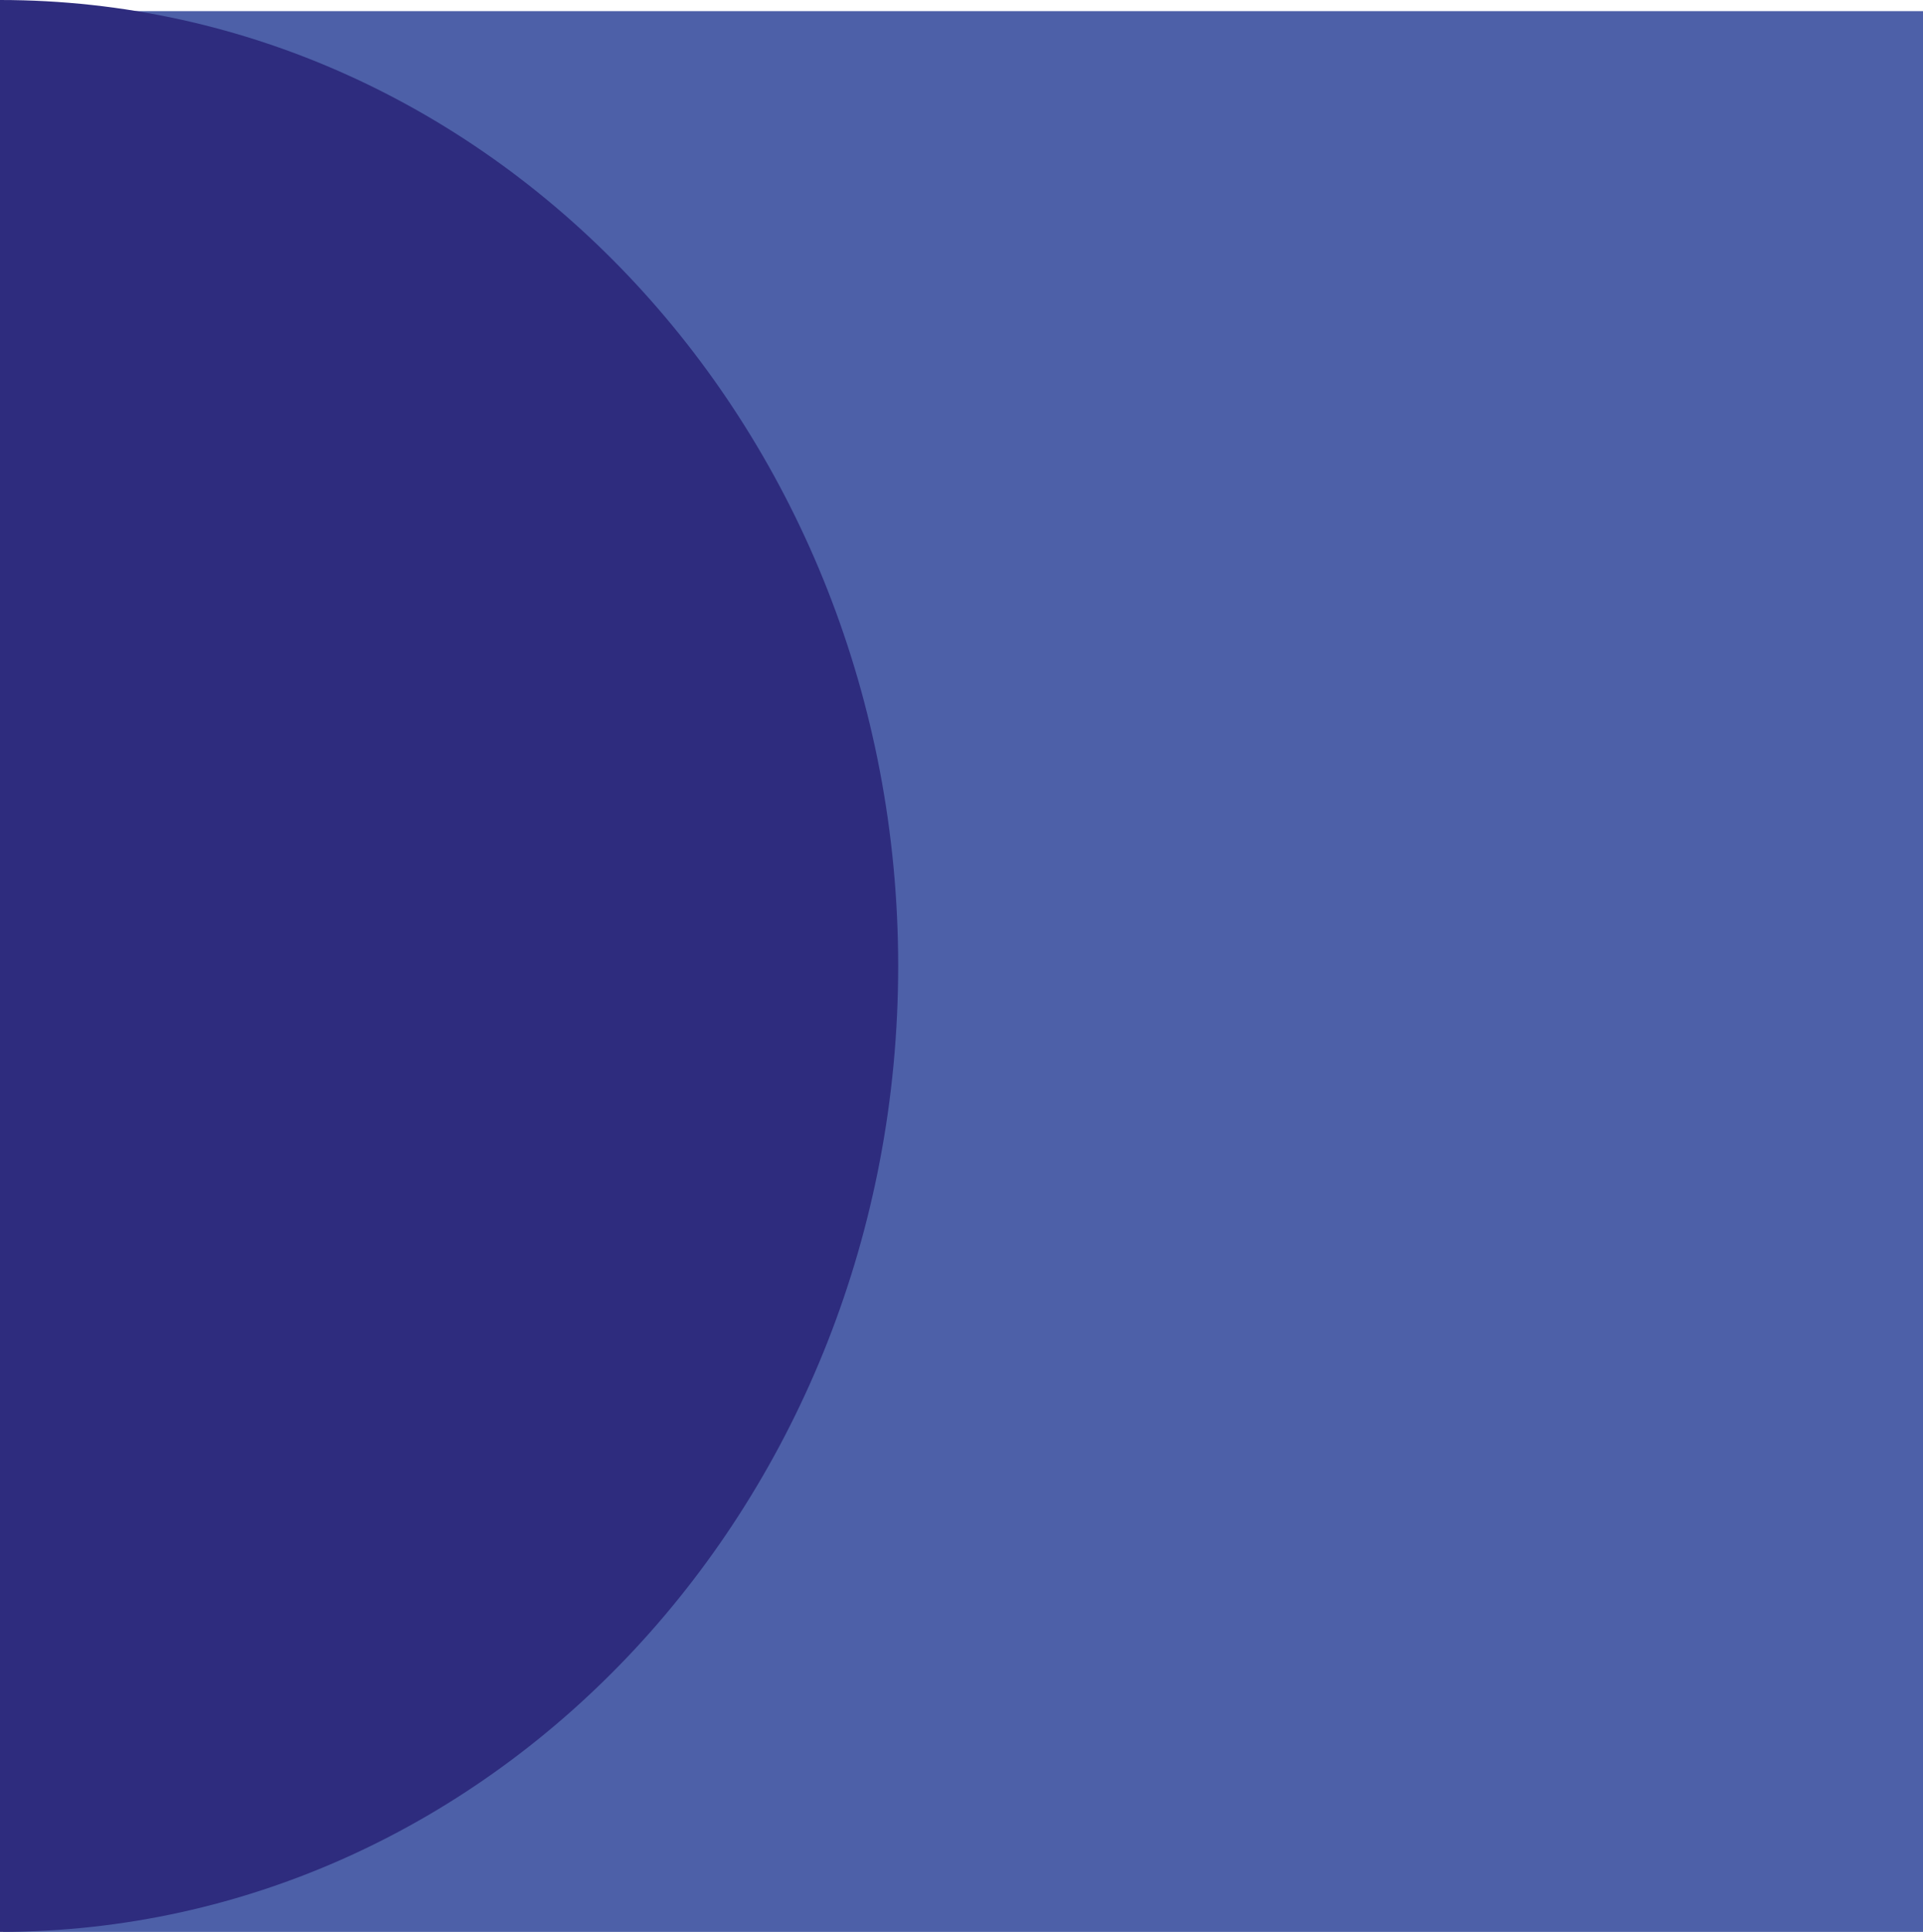 <?xml version="1.0" encoding="UTF-8"?><svg id="Layer_2" xmlns="http://www.w3.org/2000/svg" viewBox="0 0 27.64 27.76"><defs><style>.cls-1{fill:#4d60a8;}.cls-1,.cls-2{stroke-width:0px;}.cls-2{fill:#2e2c7e;}</style></defs><g id="Layer_1-2"><rect class="cls-1" x=".04" y=".16" width="27.6" height="27.6"/><path class="cls-2" d="m0,0c7.13,0,12.91,6.22,12.91,13.88S7.13,27.76,0,27.76V0Z"/></g></svg>
